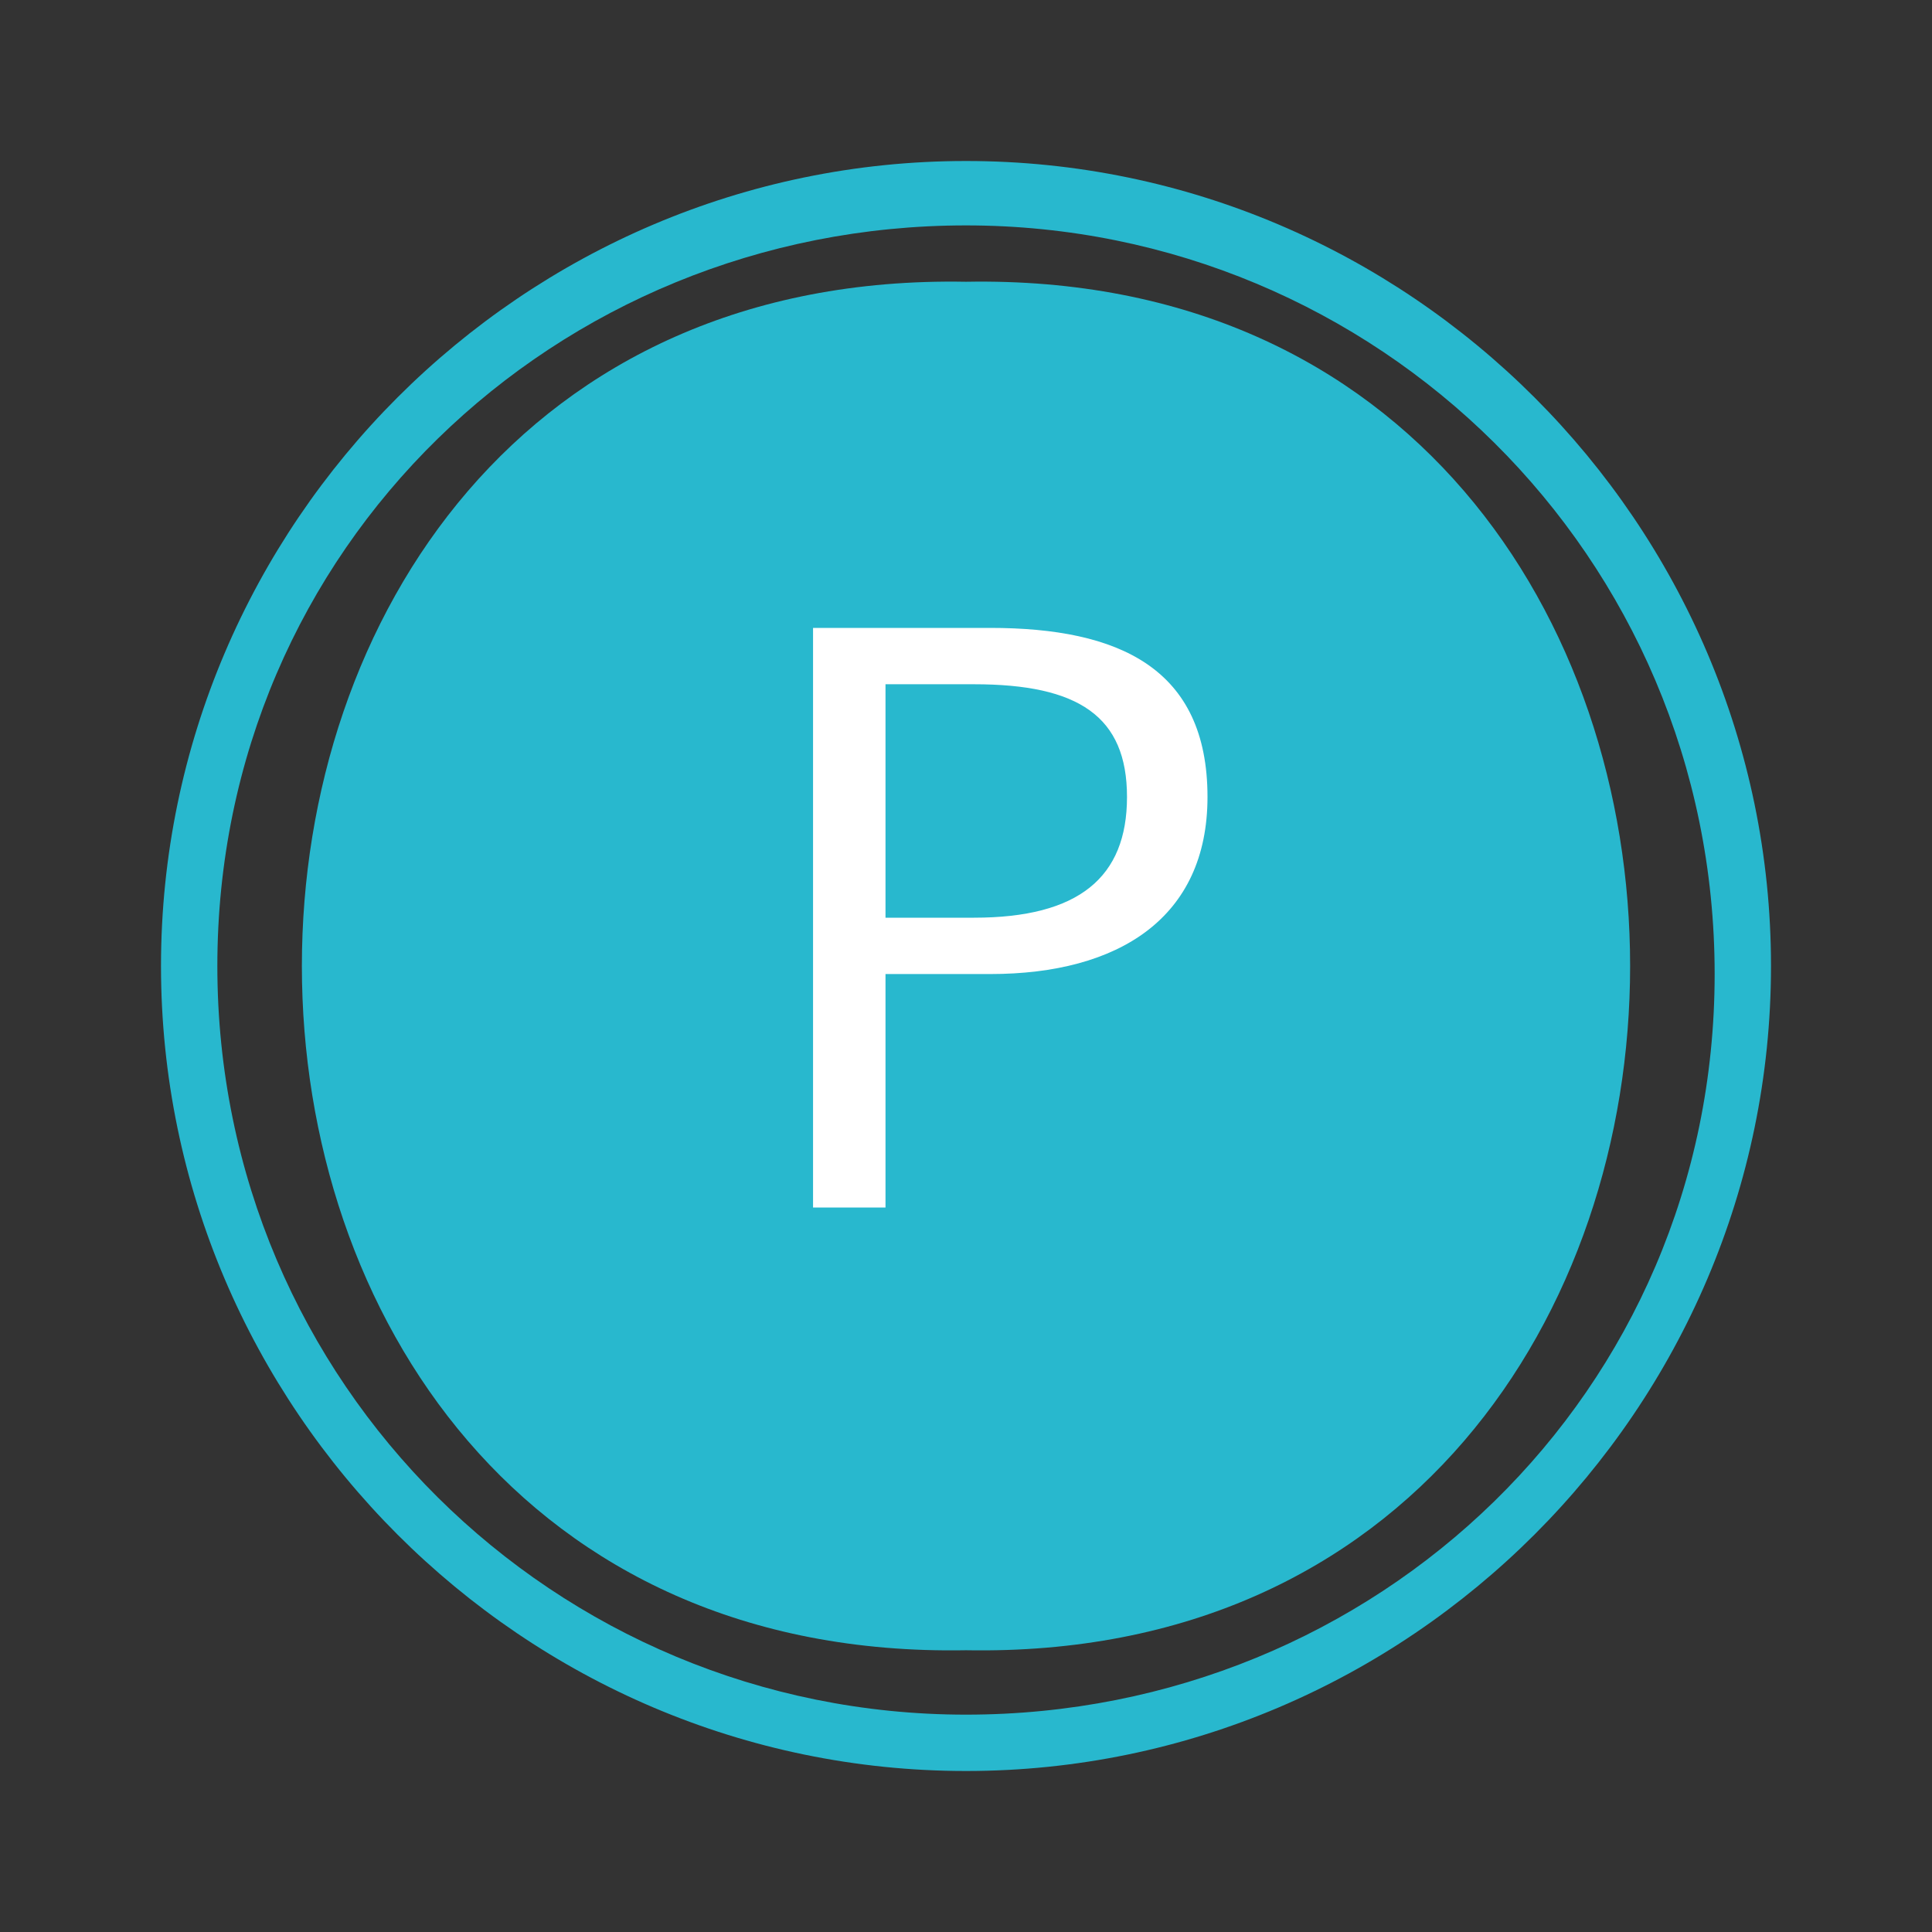 <?xml version="1.0" encoding="utf-8"?>
<!-- Generator: Adobe Illustrator 24.1.3, SVG Export Plug-In . SVG Version: 6.00 Build 0)  -->
<svg version="1.1" id="ic_zterra_ambk" xmlns="http://www.w3.org/2000/svg" xmlns:xlink="http://www.w3.org/1999/xlink" x="0px"
	 y="0px" viewBox="0 0 24 24" style="enable-background:new 0 0 24 24;" xml:space="preserve">
<rect x="0" y="0" width="24" height="24" fill="#333333" stroke="none"/>
<style type="text/css">
	.st0{fill:#28B8CE;}
	.st1{fill:none;}
	.st2{fill:#FFFFFF;}
</style>
<path id="Path_18926" class="st0" d="M12,2C6.5,2,2,6.5,2,12s4.5,10,10,10s10-4.5,10-10S17.5,2,12,2z M12,21.3
	c-5.1,0-9.3-4.1-9.3-9.3S6.9,2.8,12,2.8s9.3,4.1,9.3,9.3S17.1,21.3,12,21.3L12,21.3z"/>
<path id="Path_18927" class="st0" d="M12,3.5c-11-0.2-11,17.2,0,17C23,20.7,23,3.3,12,3.5z"/>
<path id="Rectangle_4542" class="st1" d="M0,0h24v24H0V0z"/>
<g>
	<g>
		<path class="st2" d="M10.1,7.8h2.2c1.6,0,2.7,0.5,2.7,2.1c0,1.5-1.1,2.2-2.7,2.2H11v2.9h-0.9V7.8z M12.1,11.4
			c1.3,0,1.9-0.5,1.9-1.5c0-1-0.6-1.4-1.9-1.4H11v2.9H12.1z"/>
	</g>
</g>
</svg>
